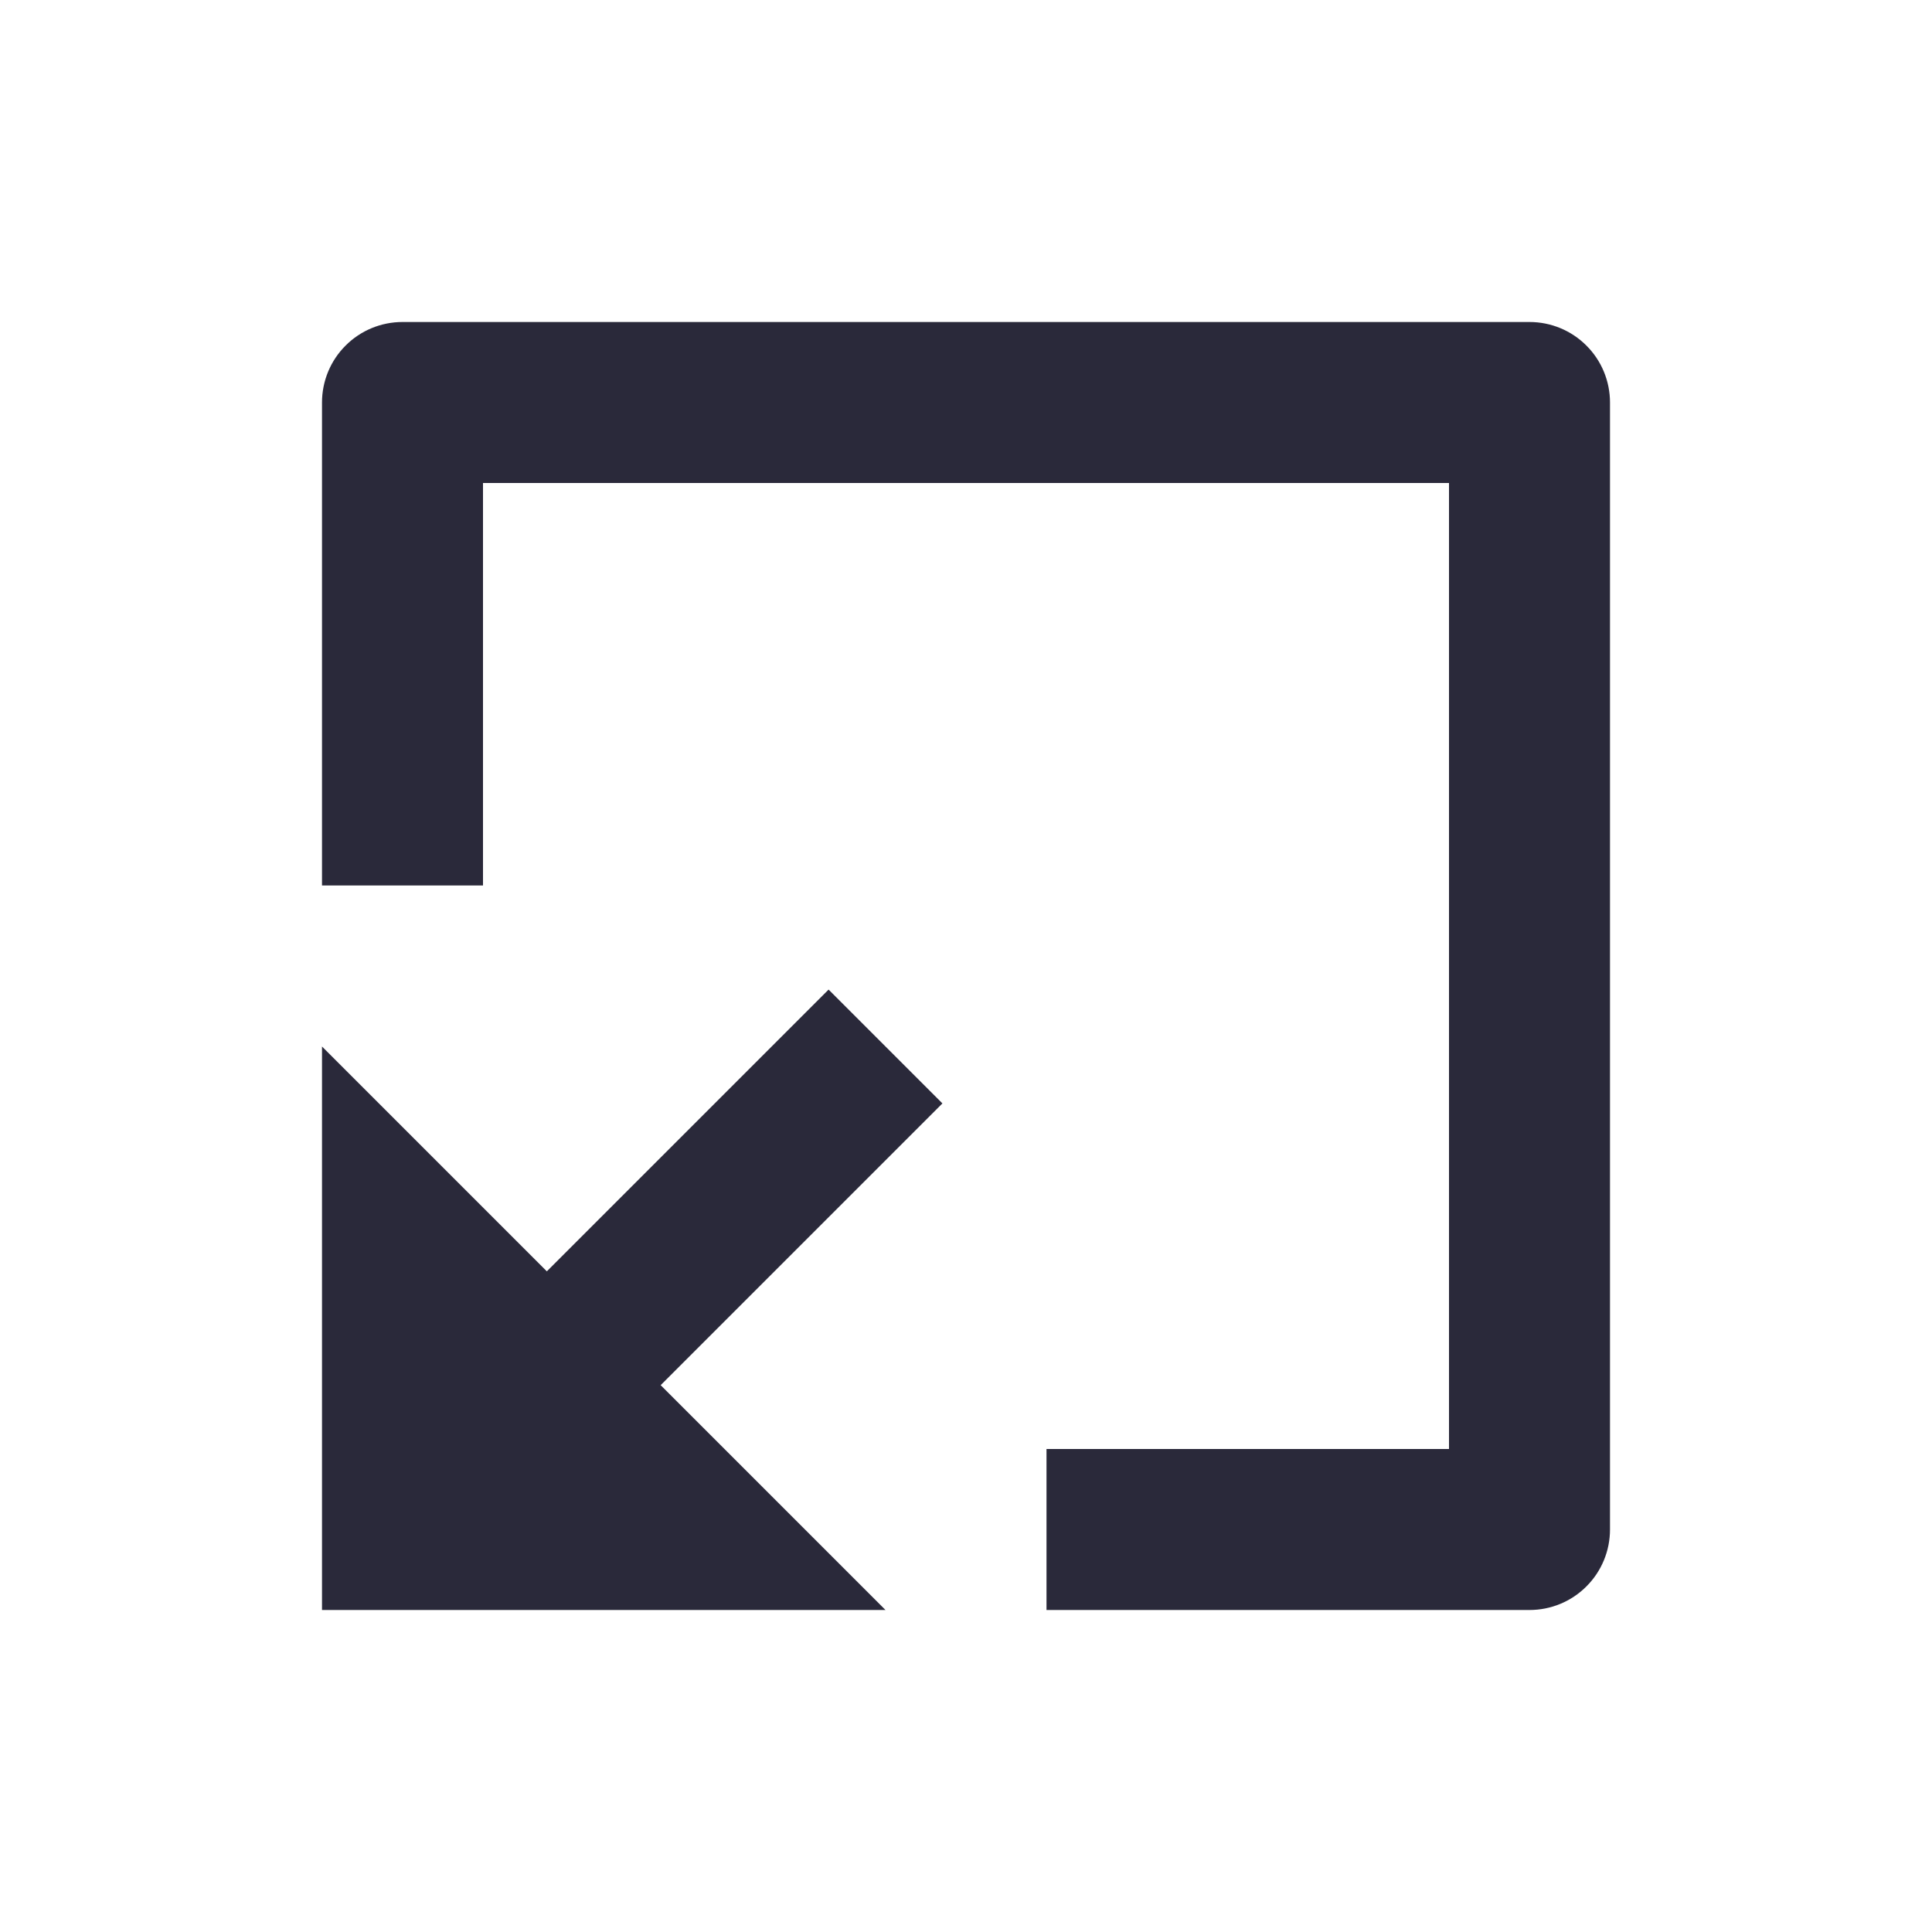 <svg width="24" height="24" viewBox="0 0 24 24" fill="none" xmlns="http://www.w3.org/2000/svg">
<path d="M6 11L4 11L4 5C4 4.735 4.105 4.48 4.293 4.293C4.48 4.105 4.735 4 5 4L19 4C19.265 4 19.52 4.105 19.707 4.293C19.895 4.48 20 4.735 20 5L20 19C20 19.265 19.895 19.52 19.707 19.707C19.52 19.895 19.265 20 19 20L13 20L13 18L18 18L18 6L6 6L6 11ZM11 20L8.207 17.207L11.707 13.707L10.293 12.293L6.793 15.793L4 13L4 20L11 20Z" fill="#2A293A"/>
</svg>
